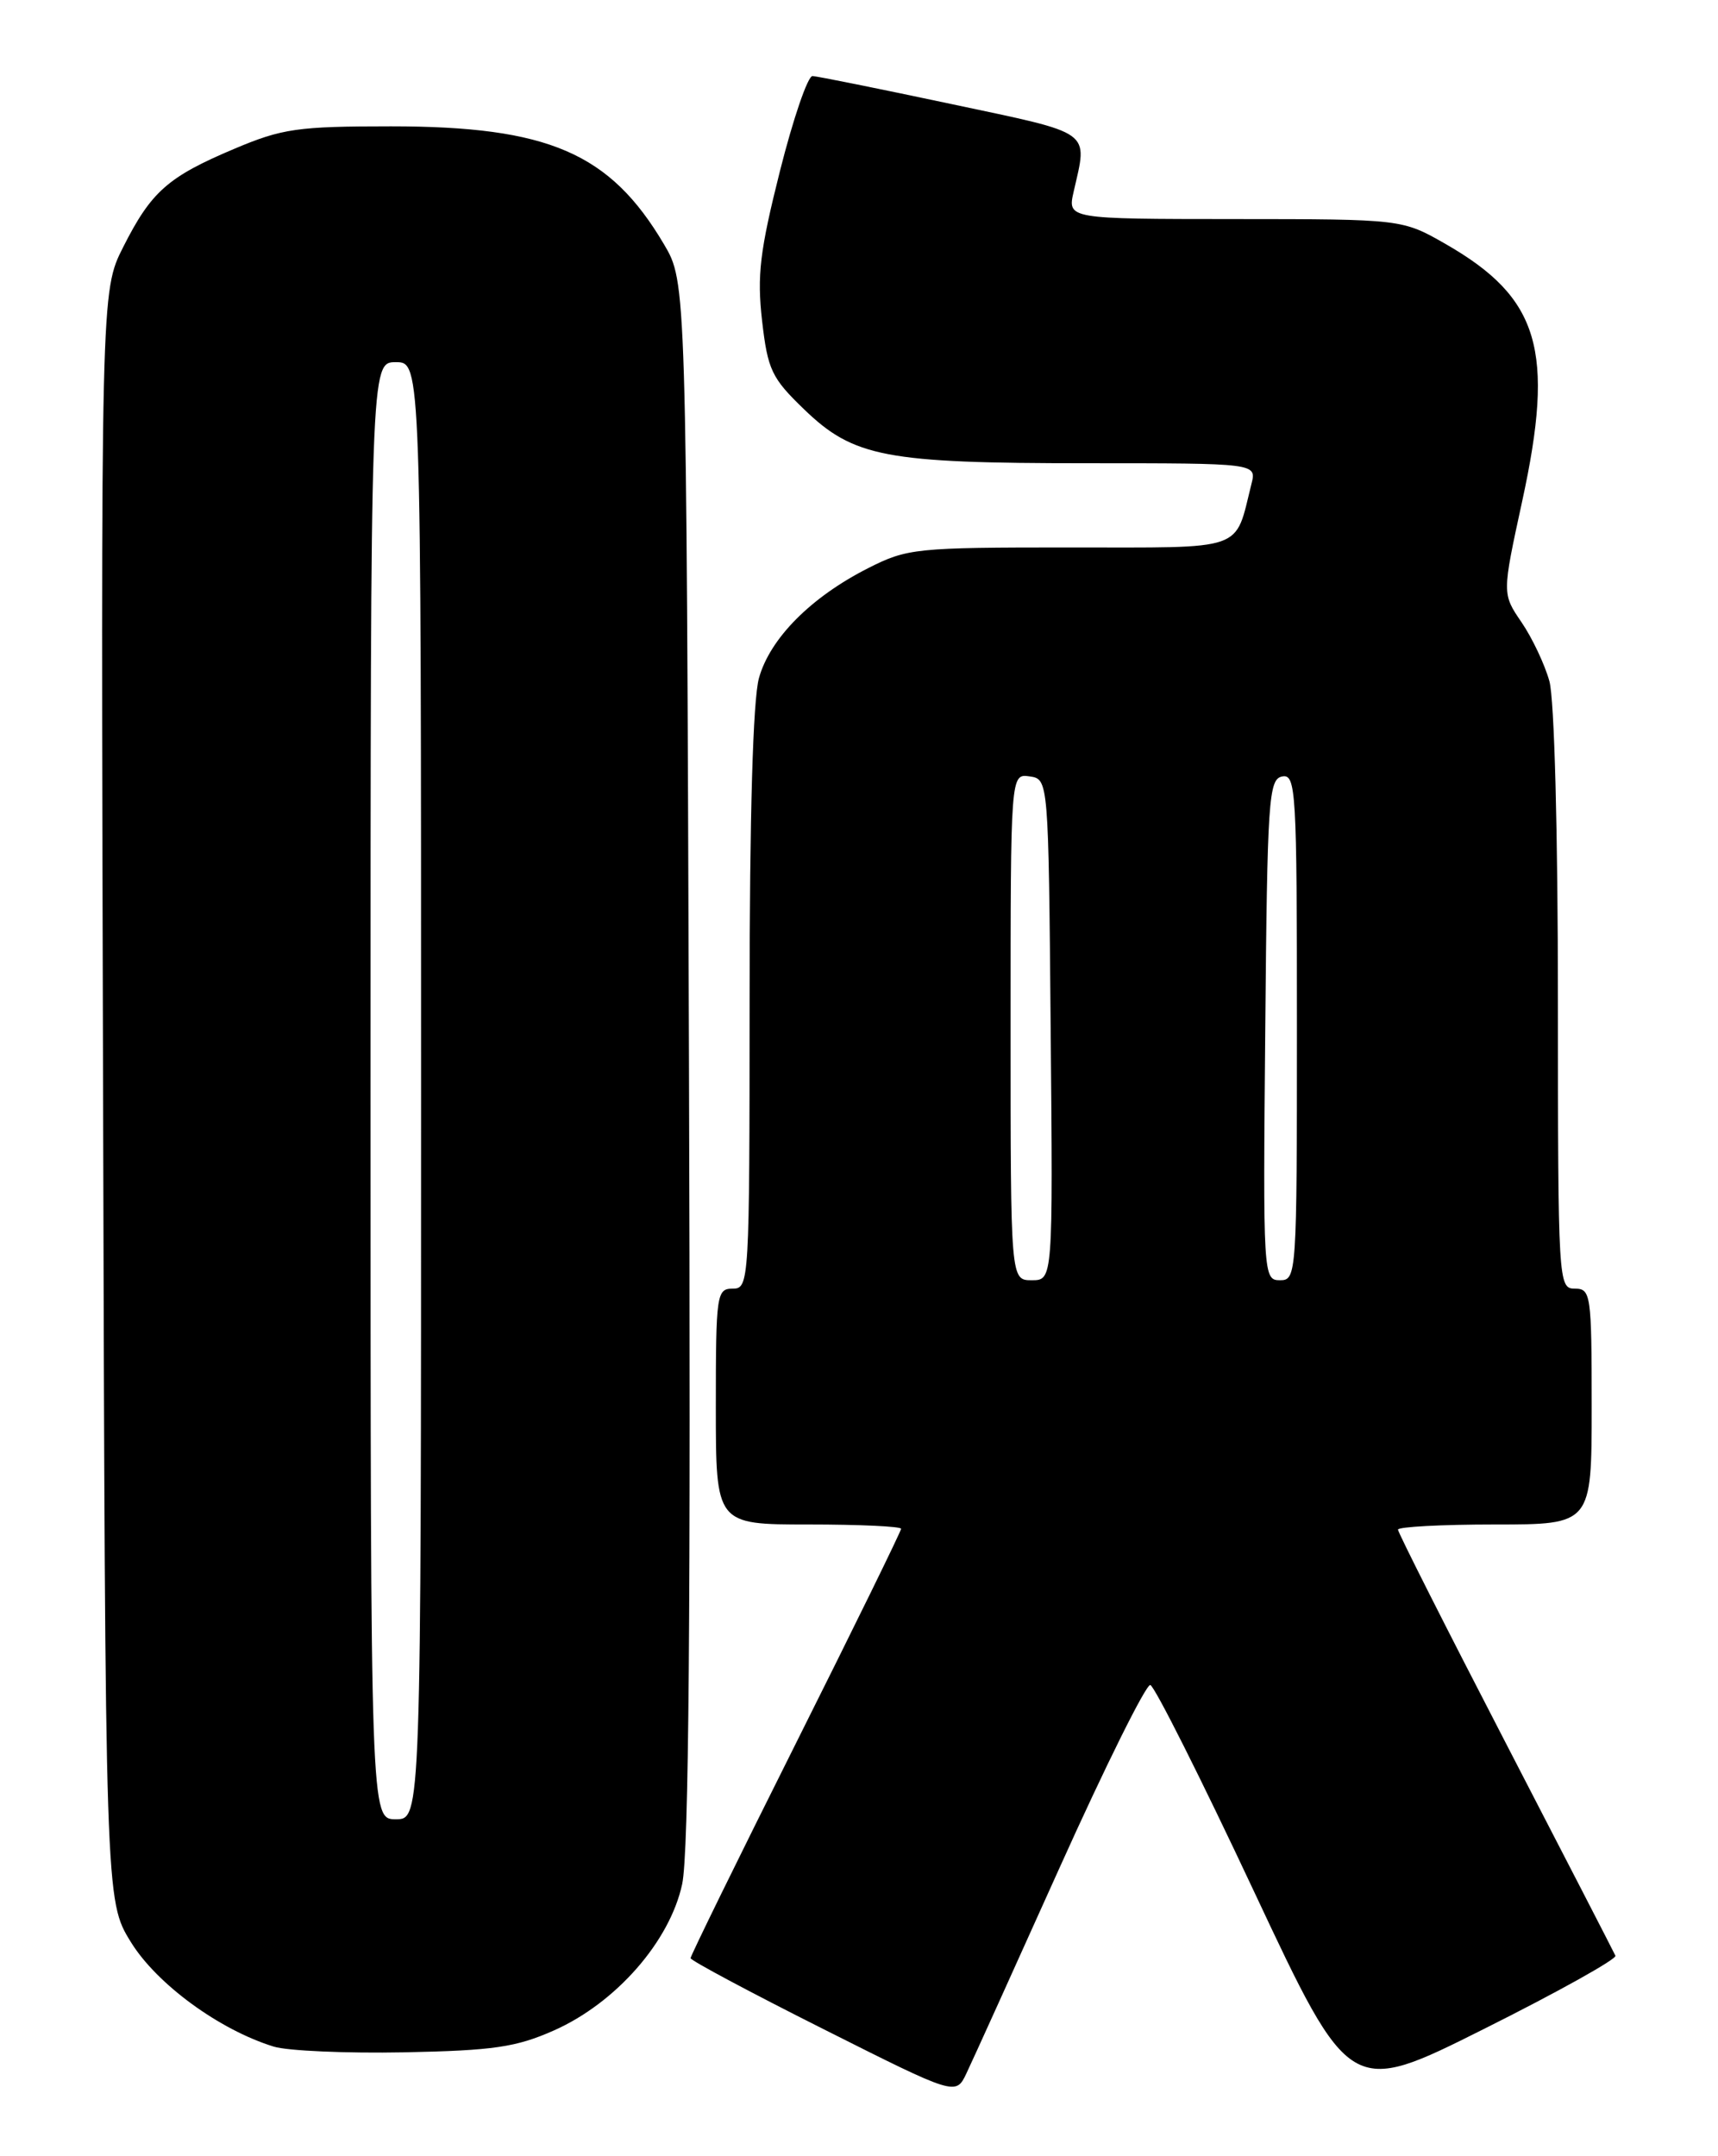 <?xml version="1.0" encoding="UTF-8" standalone="no"?>
<!DOCTYPE svg PUBLIC "-//W3C//DTD SVG 1.1//EN" "http://www.w3.org/Graphics/SVG/1.1/DTD/svg11.dtd" >
<svg xmlns="http://www.w3.org/2000/svg" xmlns:xlink="http://www.w3.org/1999/xlink" version="1.1" viewBox="0 0 204 256">
 <g >
 <path fill="currentColor"
d=" M 125.85 221.68 C 131.26 209.67 136.09 199.95 136.59 200.06 C 137.09 200.18 142.63 211.20 148.90 224.56 C 160.31 248.86 160.31 248.86 176.22 240.89 C 184.98 236.51 192.00 232.59 191.82 232.20 C 191.64 231.80 185.76 220.39 178.75 206.85 C 171.74 193.31 166.00 181.95 166.00 181.61 C 166.00 181.28 171.18 181.00 177.50 181.00 C 189.00 181.00 189.00 181.00 189.00 167.00 C 189.00 153.67 188.90 153.00 187.00 153.00 C 185.04 153.00 185.00 152.33 184.99 118.75 C 184.99 98.89 184.57 82.98 183.98 80.88 C 183.43 78.89 181.94 75.74 180.67 73.88 C 178.36 70.50 178.36 70.50 180.75 59.50 C 184.65 41.58 182.80 35.37 171.69 28.99 C 166.50 26.02 166.50 26.02 146.62 26.01 C 126.75 26.00 126.75 26.00 127.49 22.75 C 129.16 15.39 129.96 15.96 113.00 12.36 C 104.47 10.55 97.04 9.05 96.48 9.03 C 95.92 9.01 94.18 14.09 92.61 20.32 C 90.23 29.78 89.88 32.70 90.49 38.07 C 91.16 43.91 91.62 44.88 95.47 48.59 C 101.36 54.28 105.14 55.00 129.05 55.00 C 149.22 55.00 149.22 55.00 148.60 57.46 C 146.57 65.56 148.16 65.00 126.99 65.00 C 108.73 65.00 107.73 65.10 103.08 67.46 C 96.29 70.90 91.43 75.80 90.12 80.51 C 89.41 83.07 89.01 96.79 89.01 118.75 C 89.00 152.33 88.96 153.00 87.00 153.00 C 85.10 153.00 85.00 153.67 85.00 167.00 C 85.00 181.00 85.00 181.00 96.00 181.00 C 102.05 181.00 107.00 181.23 107.00 181.51 C 107.00 181.79 101.38 193.26 94.50 207.00 C 87.62 220.74 82.00 232.21 82.00 232.49 C 82.00 232.76 89.09 236.55 97.75 240.90 C 113.50 248.82 113.50 248.82 114.76 246.16 C 115.46 244.70 120.45 233.68 125.85 221.68 Z  M 65.78 241.07 C 73.14 237.80 79.53 230.51 81.00 223.71 C 81.80 220.00 82.03 191.79 81.81 126.00 C 81.50 33.50 81.50 33.50 78.84 29.00 C 72.43 18.15 65.12 15.00 46.41 15.00 C 35.35 15.00 33.51 15.26 27.82 17.67 C 19.93 21.00 17.96 22.74 14.63 29.33 C 11.97 34.59 11.97 34.59 12.24 130.12 C 12.50 225.66 12.50 225.66 15.54 230.58 C 18.61 235.56 26.04 241.00 32.50 242.99 C 34.15 243.50 41.12 243.80 48.00 243.67 C 58.60 243.46 61.30 243.06 65.78 241.07 Z  M 120.00 121.93 C 120.00 91.86 120.00 91.86 122.25 92.18 C 124.50 92.50 124.50 92.50 124.76 122.25 C 125.03 152.00 125.03 152.00 122.51 152.00 C 120.00 152.00 120.00 152.00 120.00 121.93 Z  M 150.24 122.26 C 150.48 94.86 150.64 92.50 152.25 92.19 C 153.89 91.88 154.00 93.82 154.00 121.93 C 154.00 151.41 153.96 152.00 151.99 152.00 C 150.00 152.00 149.97 151.49 150.24 122.26 Z  M 44.00 129.50 C 44.00 43.00 44.00 43.00 47.00 43.00 C 50.00 43.00 50.00 43.00 50.00 129.50 C 50.00 216.00 50.00 216.00 47.00 216.00 C 44.00 216.00 44.00 216.00 44.00 129.50 Z "/>
</g>
</svg>